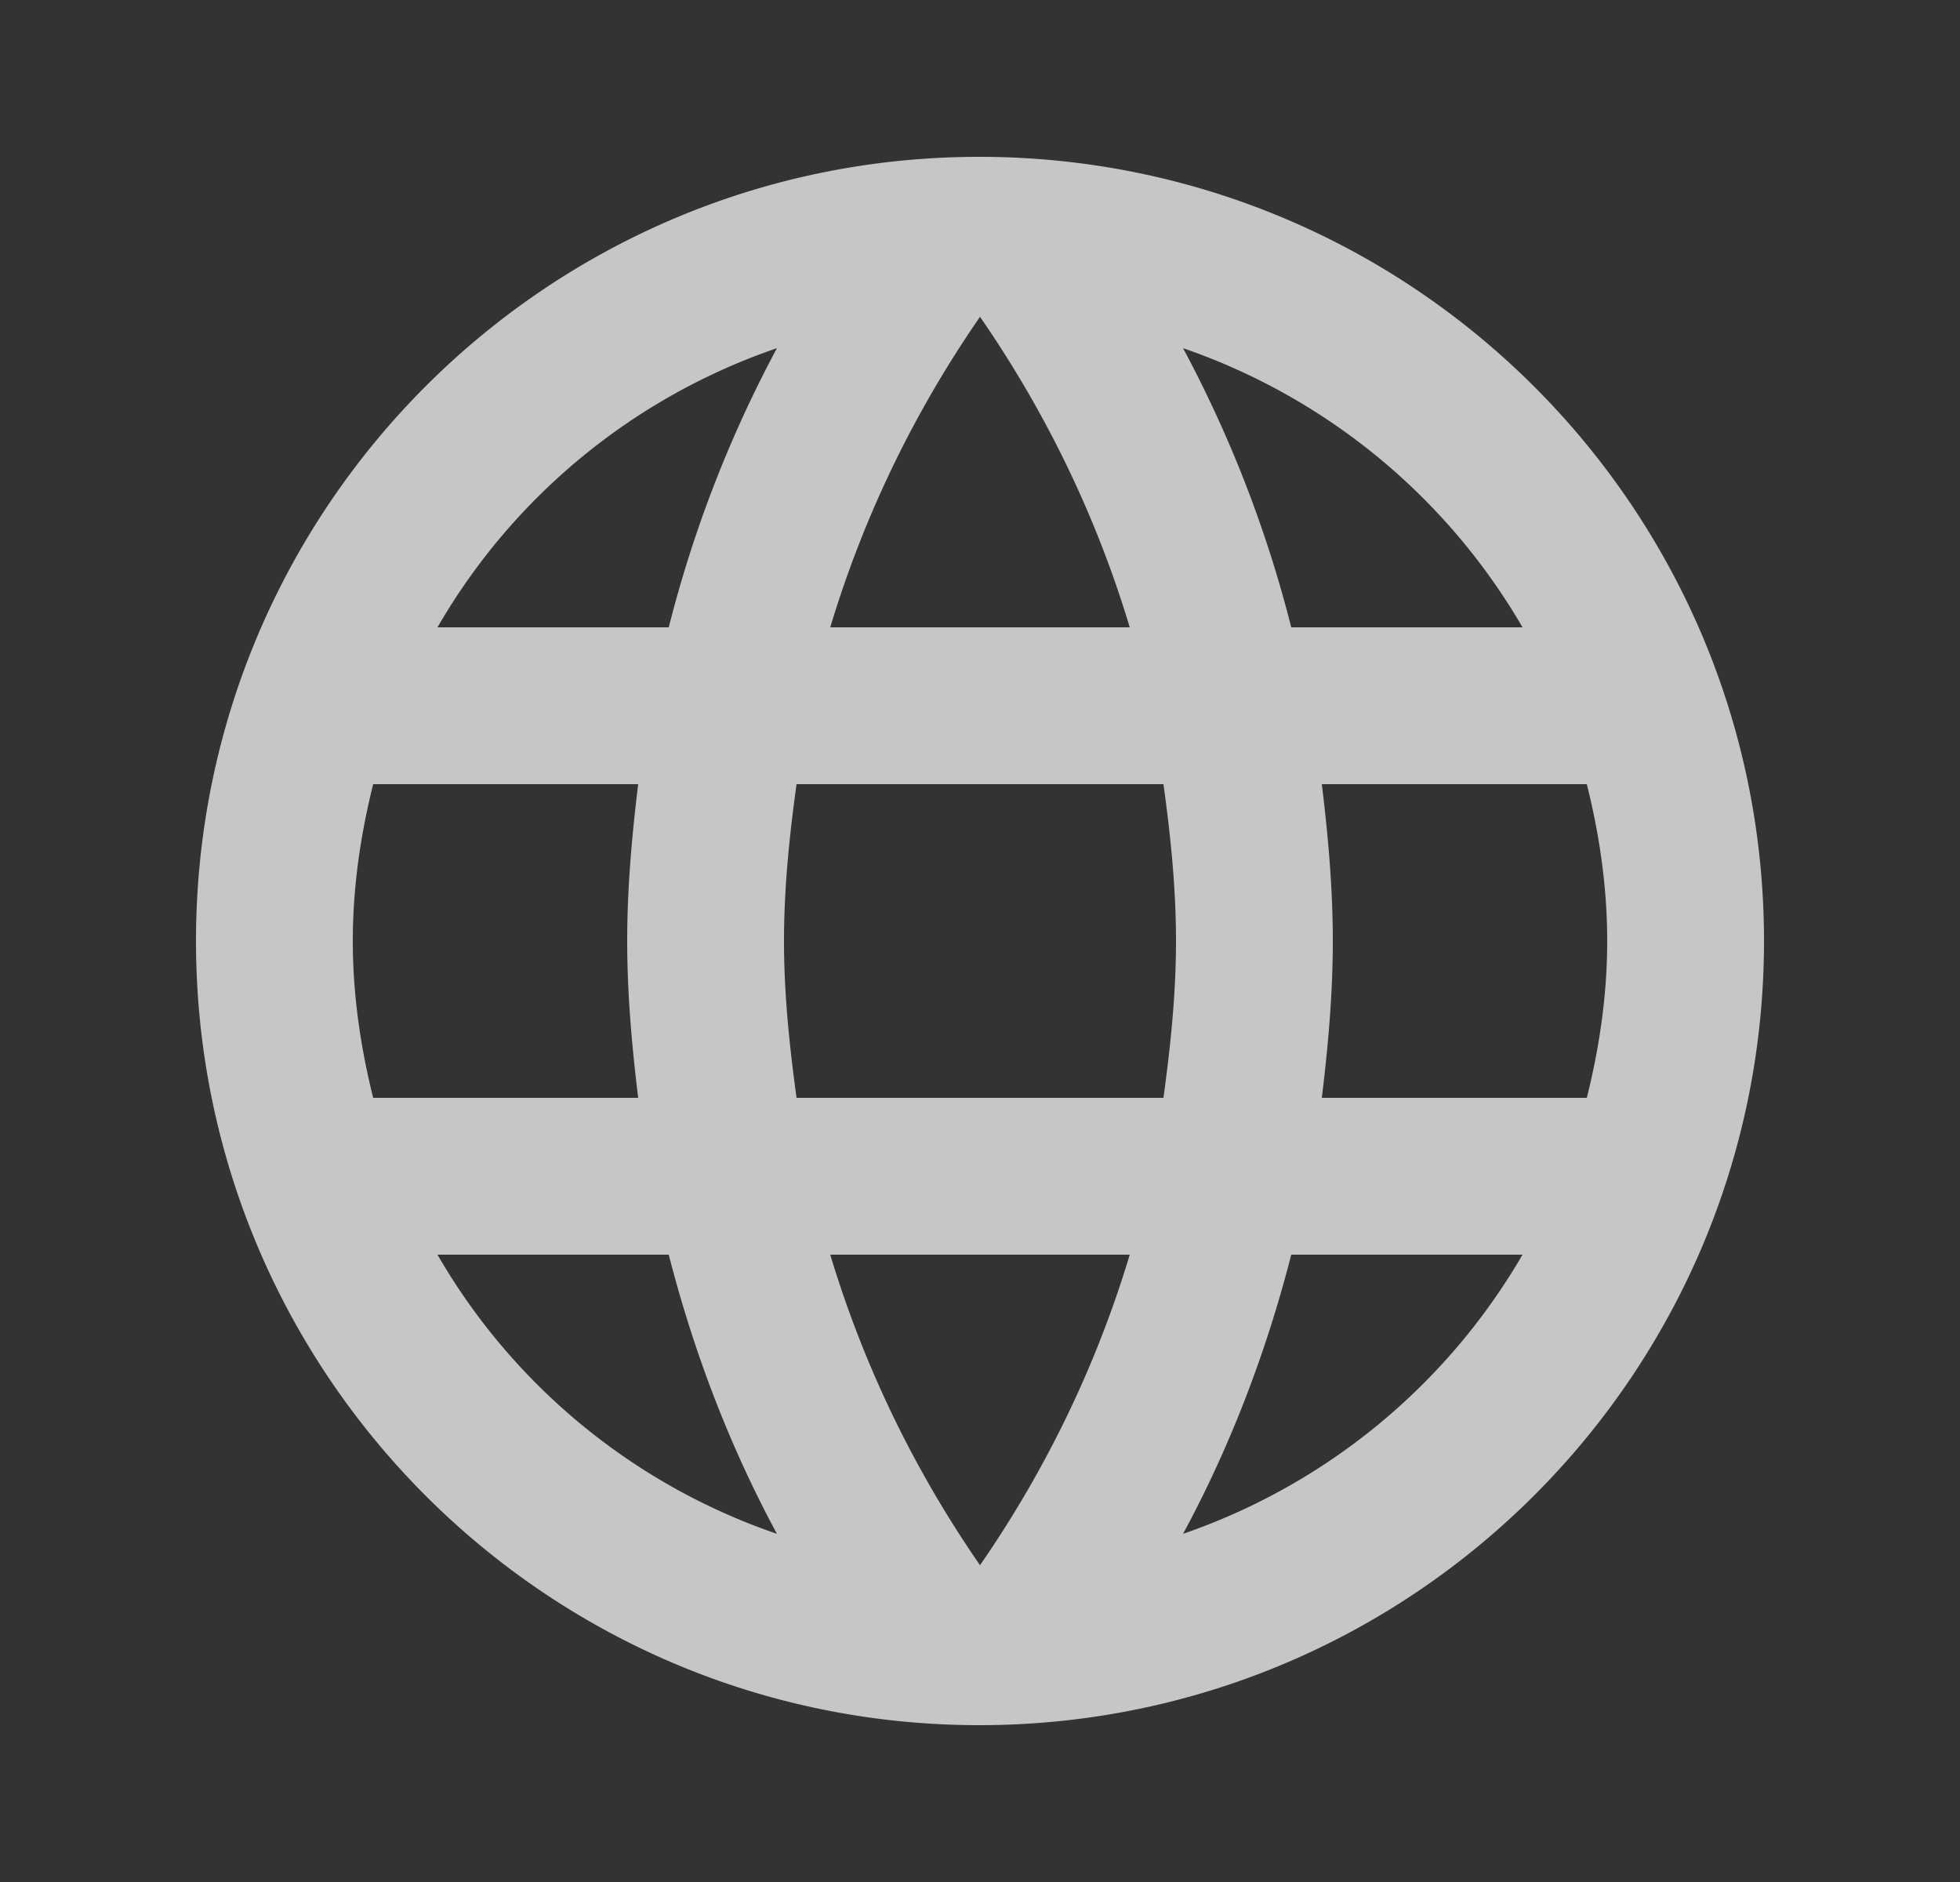 <svg width="25" height="24" fill="none" xmlns="http://www.w3.org/2000/svg"><rect width="100%" height="100%" fill="#333333" stroke="none"/><path d="M12.49 2C6.97 2 2.5 6.48 2.5 12s4.47 10 9.99 10c5.53 0 10.01-4.48 10.01-10S18.02 2 12.49 2zm6.93 6h-2.95a15.65 15.65 0 00-1.38-3.56A8.03 8.03 0 0119.42 8zM12.5 4.04c.83 1.2 1.48 2.53 1.91 3.96h-3.82c.43-1.43 1.08-2.76 1.91-3.96zM4.76 14c-.16-.64-.26-1.31-.26-2s.1-1.36.26-2h3.38c-.08.66-.14 1.32-.14 2 0 .68.06 1.34.14 2H4.76zm.82 2h2.95c.32 1.25.78 2.45 1.38 3.56A7.987 7.987 0 015.58 16zm2.95-8H5.58a7.987 7.987 0 014.33-3.56A15.65 15.65 0 008.53 8zm3.97 11.96c-.83-1.2-1.48-2.53-1.91-3.96h3.82c-.43 1.43-1.08 2.76-1.91 3.96zM14.84 14h-4.68c-.09-.66-.16-1.32-.16-2 0-.68.07-1.35.16-2h4.68c.09.65.16 1.32.16 2 0 .68-.07 1.34-.16 2zm.25 5.56c.6-1.11 1.06-2.31 1.38-3.56h2.95a8.03 8.03 0 01-4.33 3.56zM16.86 14c.08-.66.14-1.32.14-2 0-.68-.06-1.34-.14-2h3.38c.16.64.26 1.31.26 2s-.1 1.36-.26 2h-3.38z" fill="#fff" fill-opacity=".72"/></svg>